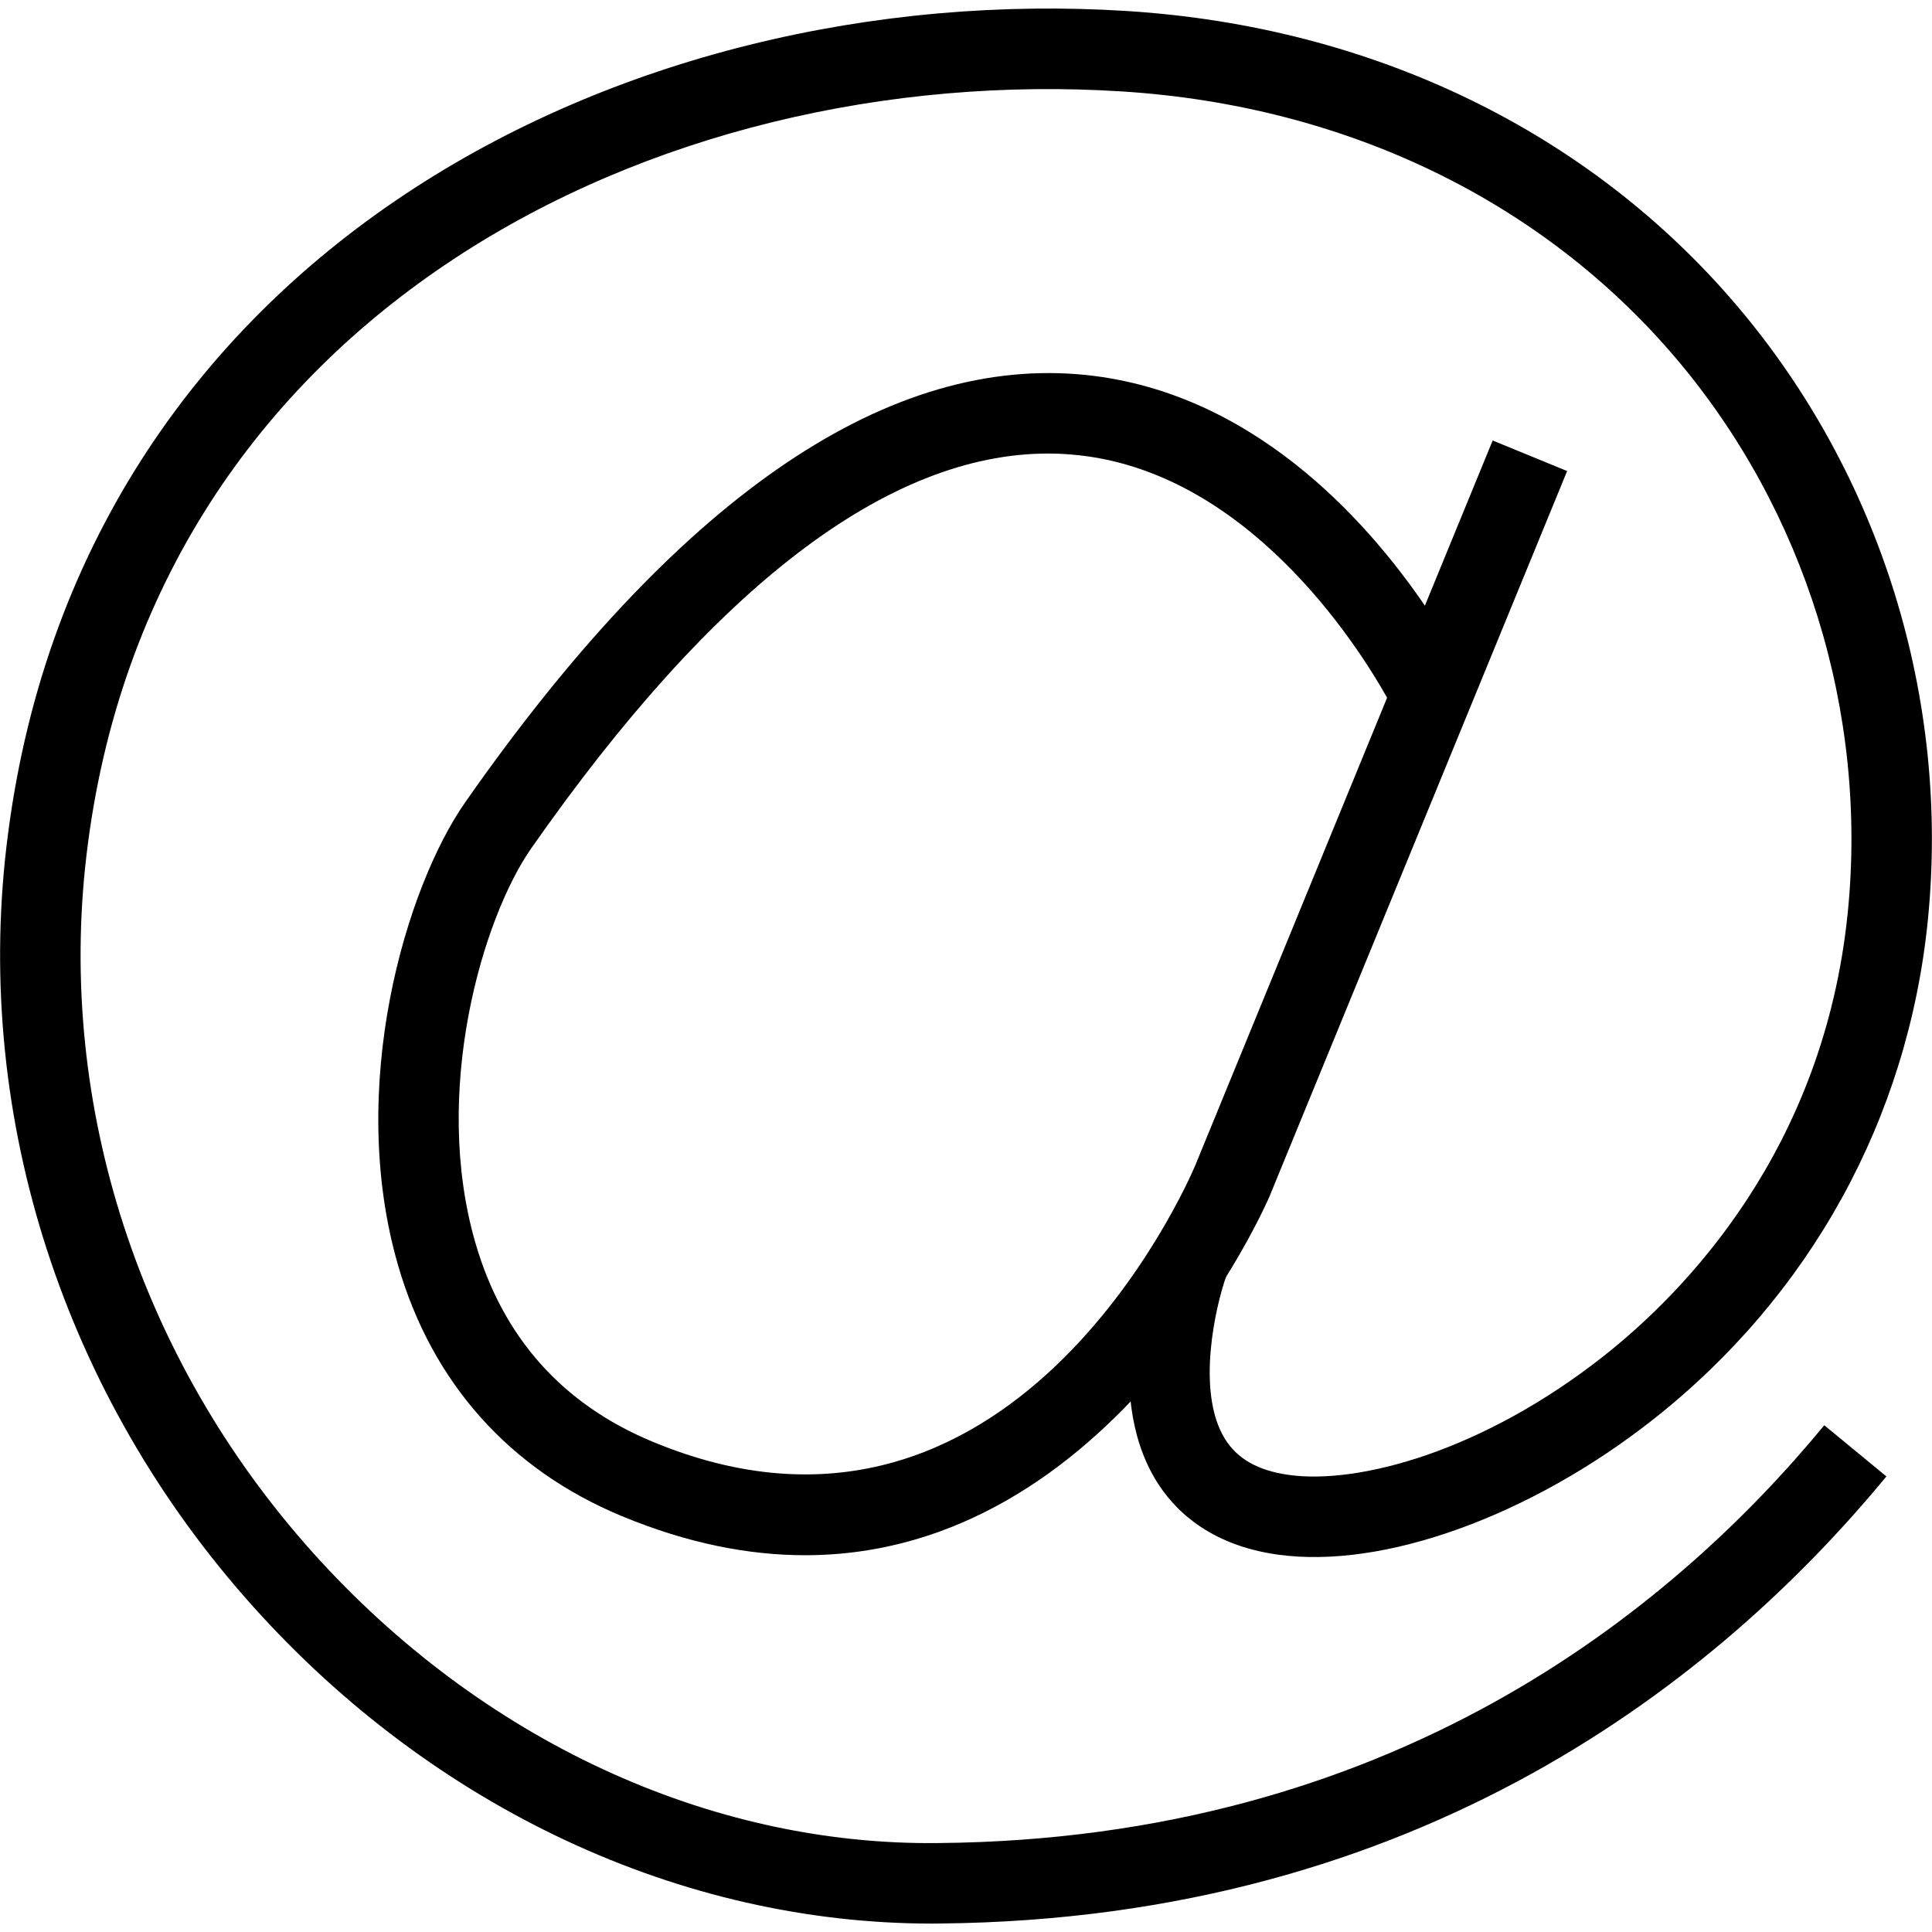 <?xml version="1.0" encoding="utf-8"?>
<!-- Generator: Adobe Illustrator 16.0.0, SVG Export Plug-In . SVG Version: 6.00 Build 0)  -->
<!DOCTYPE svg PUBLIC "-//W3C//DTD SVG 1.1//EN" "http://www.w3.org/Graphics/SVG/1.1/DTD/svg11.dtd">
<svg version="1.1" id="Layer_1" xmlns="http://www.w3.org/2000/svg" xmlns:xlink="http://www.w3.org/1999/xlink" x="0px" y="0px"
	 width="48px" height="48px" viewBox="0 0 48 48" enable-background="new 0 0 48 48" xml:space="preserve">
<g>
	<path d="M20.002,38.639c-1.393,0-2.912-0.29-4.559-0.974c-2.783-1.156-4.702-3.306-5.549-6.215C8.599,27,10.088,22.034,11.56,19.93
		c5.208-7.451,10.324-11.024,15.219-10.632c4.272,0.346,7.175,3.628,8.622,5.75l1.684-4.104l1.85,0.759L31.54,29.726
		C31.493,29.839,27.674,38.639,20.002,38.639z M26.042,11.268c-3.974,0-8.292,3.296-12.843,9.808
		c-1.208,1.728-2.483,6.042-1.384,9.816c0.681,2.34,2.16,3.997,4.396,4.926c8.905,3.706,13.3-6.428,13.483-6.86l4.768-11.623
		c-0.744-1.324-3.521-5.698-7.854-6.043C26.42,11.276,26.231,11.268,26.042,11.268z"/>
	<path d="M23.154,47.791c-6.229,0-12.365-2.863-16.865-7.876c-4.692-5.226-6.925-12.11-6.128-18.889
		C1.89,6.338,15.489-0.526,28.021,0.275c6.085,0.391,11.463,2.994,15.143,7.332c3.558,4.194,5.283,9.753,4.733,15.253
		c-0.492,4.924-2.918,9.332-6.831,12.411c-3.047,2.398-6.702,3.72-9.32,3.353c-1.724-0.239-2.601-1.141-3.032-1.854
		c-1.337-2.208-0.259-5.385-0.132-5.74l1.884,0.674c-0.256,0.72-0.76,2.849-0.039,4.034c0.306,0.503,0.827,0.8,1.595,0.906
		c1.723,0.24,4.804-0.579,7.808-2.943c2.017-1.587,5.488-5.131,6.078-11.039c0.496-4.962-1.06-9.978-4.269-13.76
		c-3.325-3.919-8.207-6.274-13.746-6.629C16.291,1.525,3.73,7.81,2.147,21.26c-0.73,6.208,1.322,12.521,5.63,17.319
		c4.162,4.637,9.834,7.284,15.549,7.211c11.196-0.104,18.142-5.702,21.998-10.38l1.543,1.271
		c-4.126,5.006-11.556,10.997-23.522,11.108C23.282,47.791,23.218,47.791,23.154,47.791z"/>
</g>
</svg>
